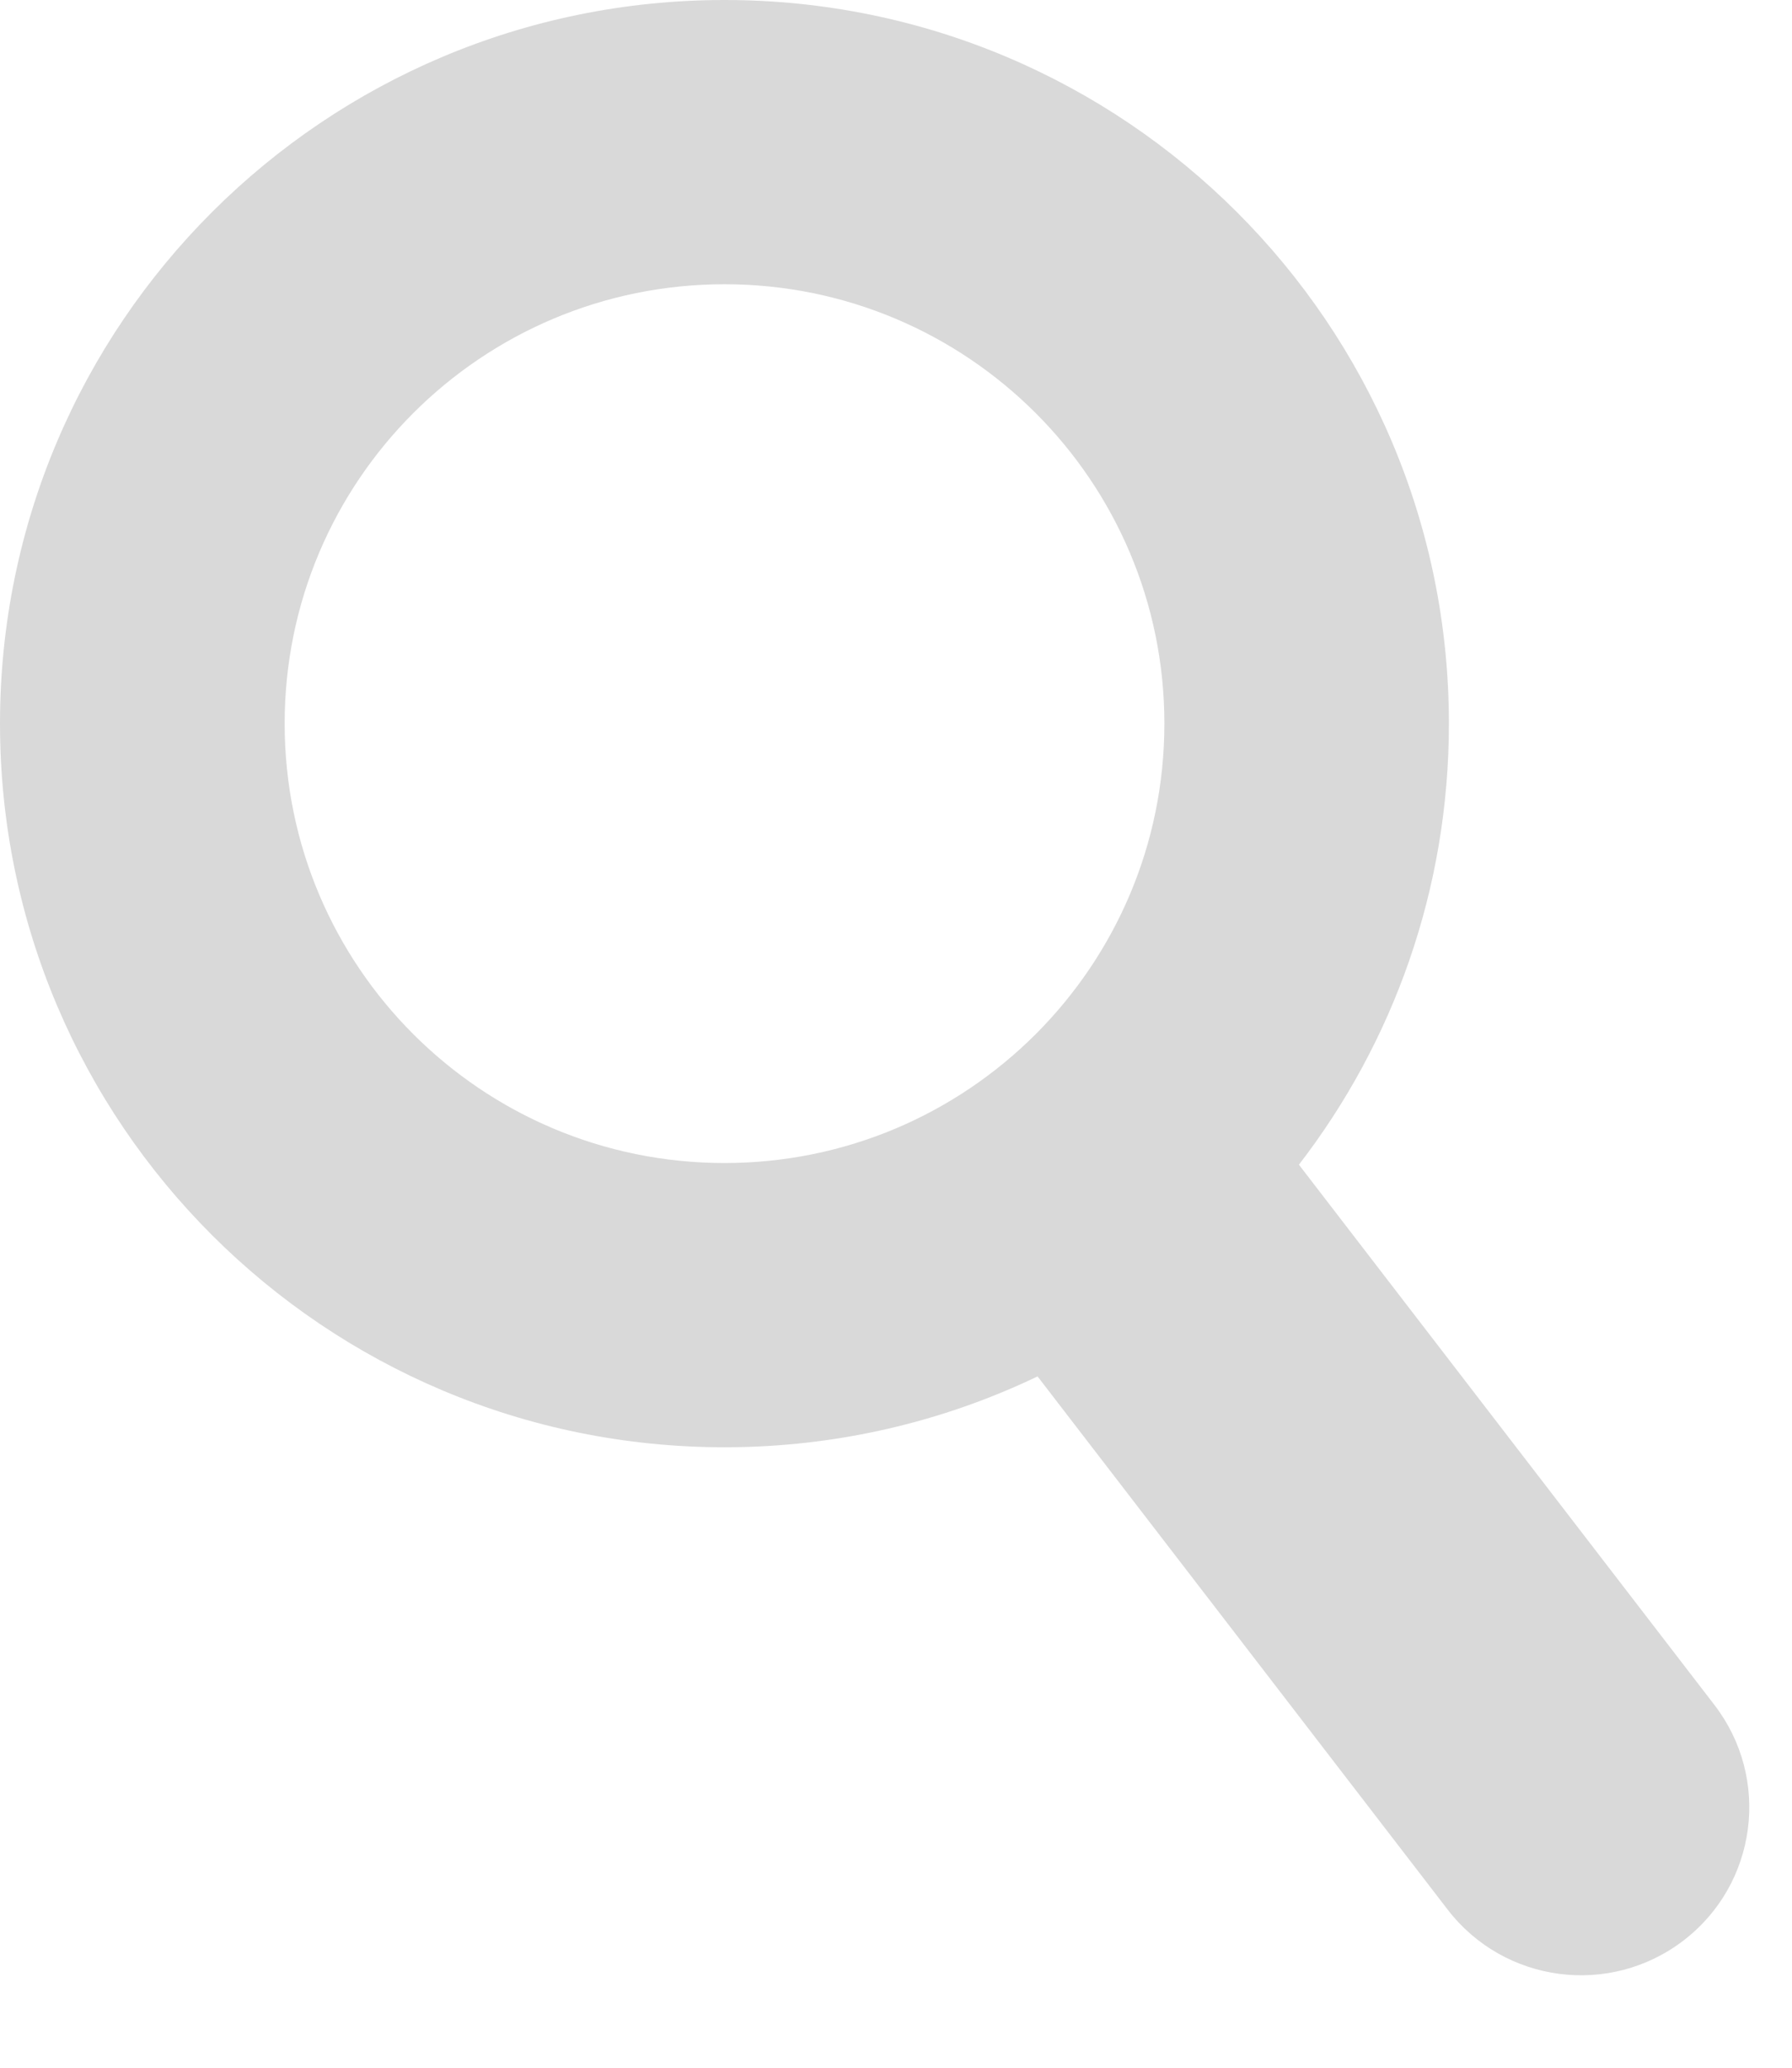 <svg width="13" height="15" viewBox="0 0 13 15" fill="none" xmlns="http://www.w3.org/2000/svg">
<path fill-rule="evenodd" clip-rule="evenodd" d="M7.527 9.985C6.84 10.314 6.069 10.499 5.256 10.499C2.353 10.499 0 8.149 0 5.249C0 2.35 2.353 0 5.256 0C8.158 0 10.511 2.35 10.511 5.249C10.511 6.454 10.106 7.563 9.423 8.449C9.427 8.454 9.432 8.46 9.436 8.466L12.437 12.368C12.848 12.902 12.748 13.667 12.213 14.077C11.679 14.487 10.913 14.387 10.502 13.853L7.527 9.985ZM8.447 5.249C8.447 7.01 7.018 8.437 5.256 8.437C3.493 8.437 2.065 7.01 2.065 5.249C2.065 3.489 3.493 2.062 5.256 2.062C7.018 2.062 8.447 3.489 8.447 5.249Z" fill="#D9D9D9"/>
</svg>
